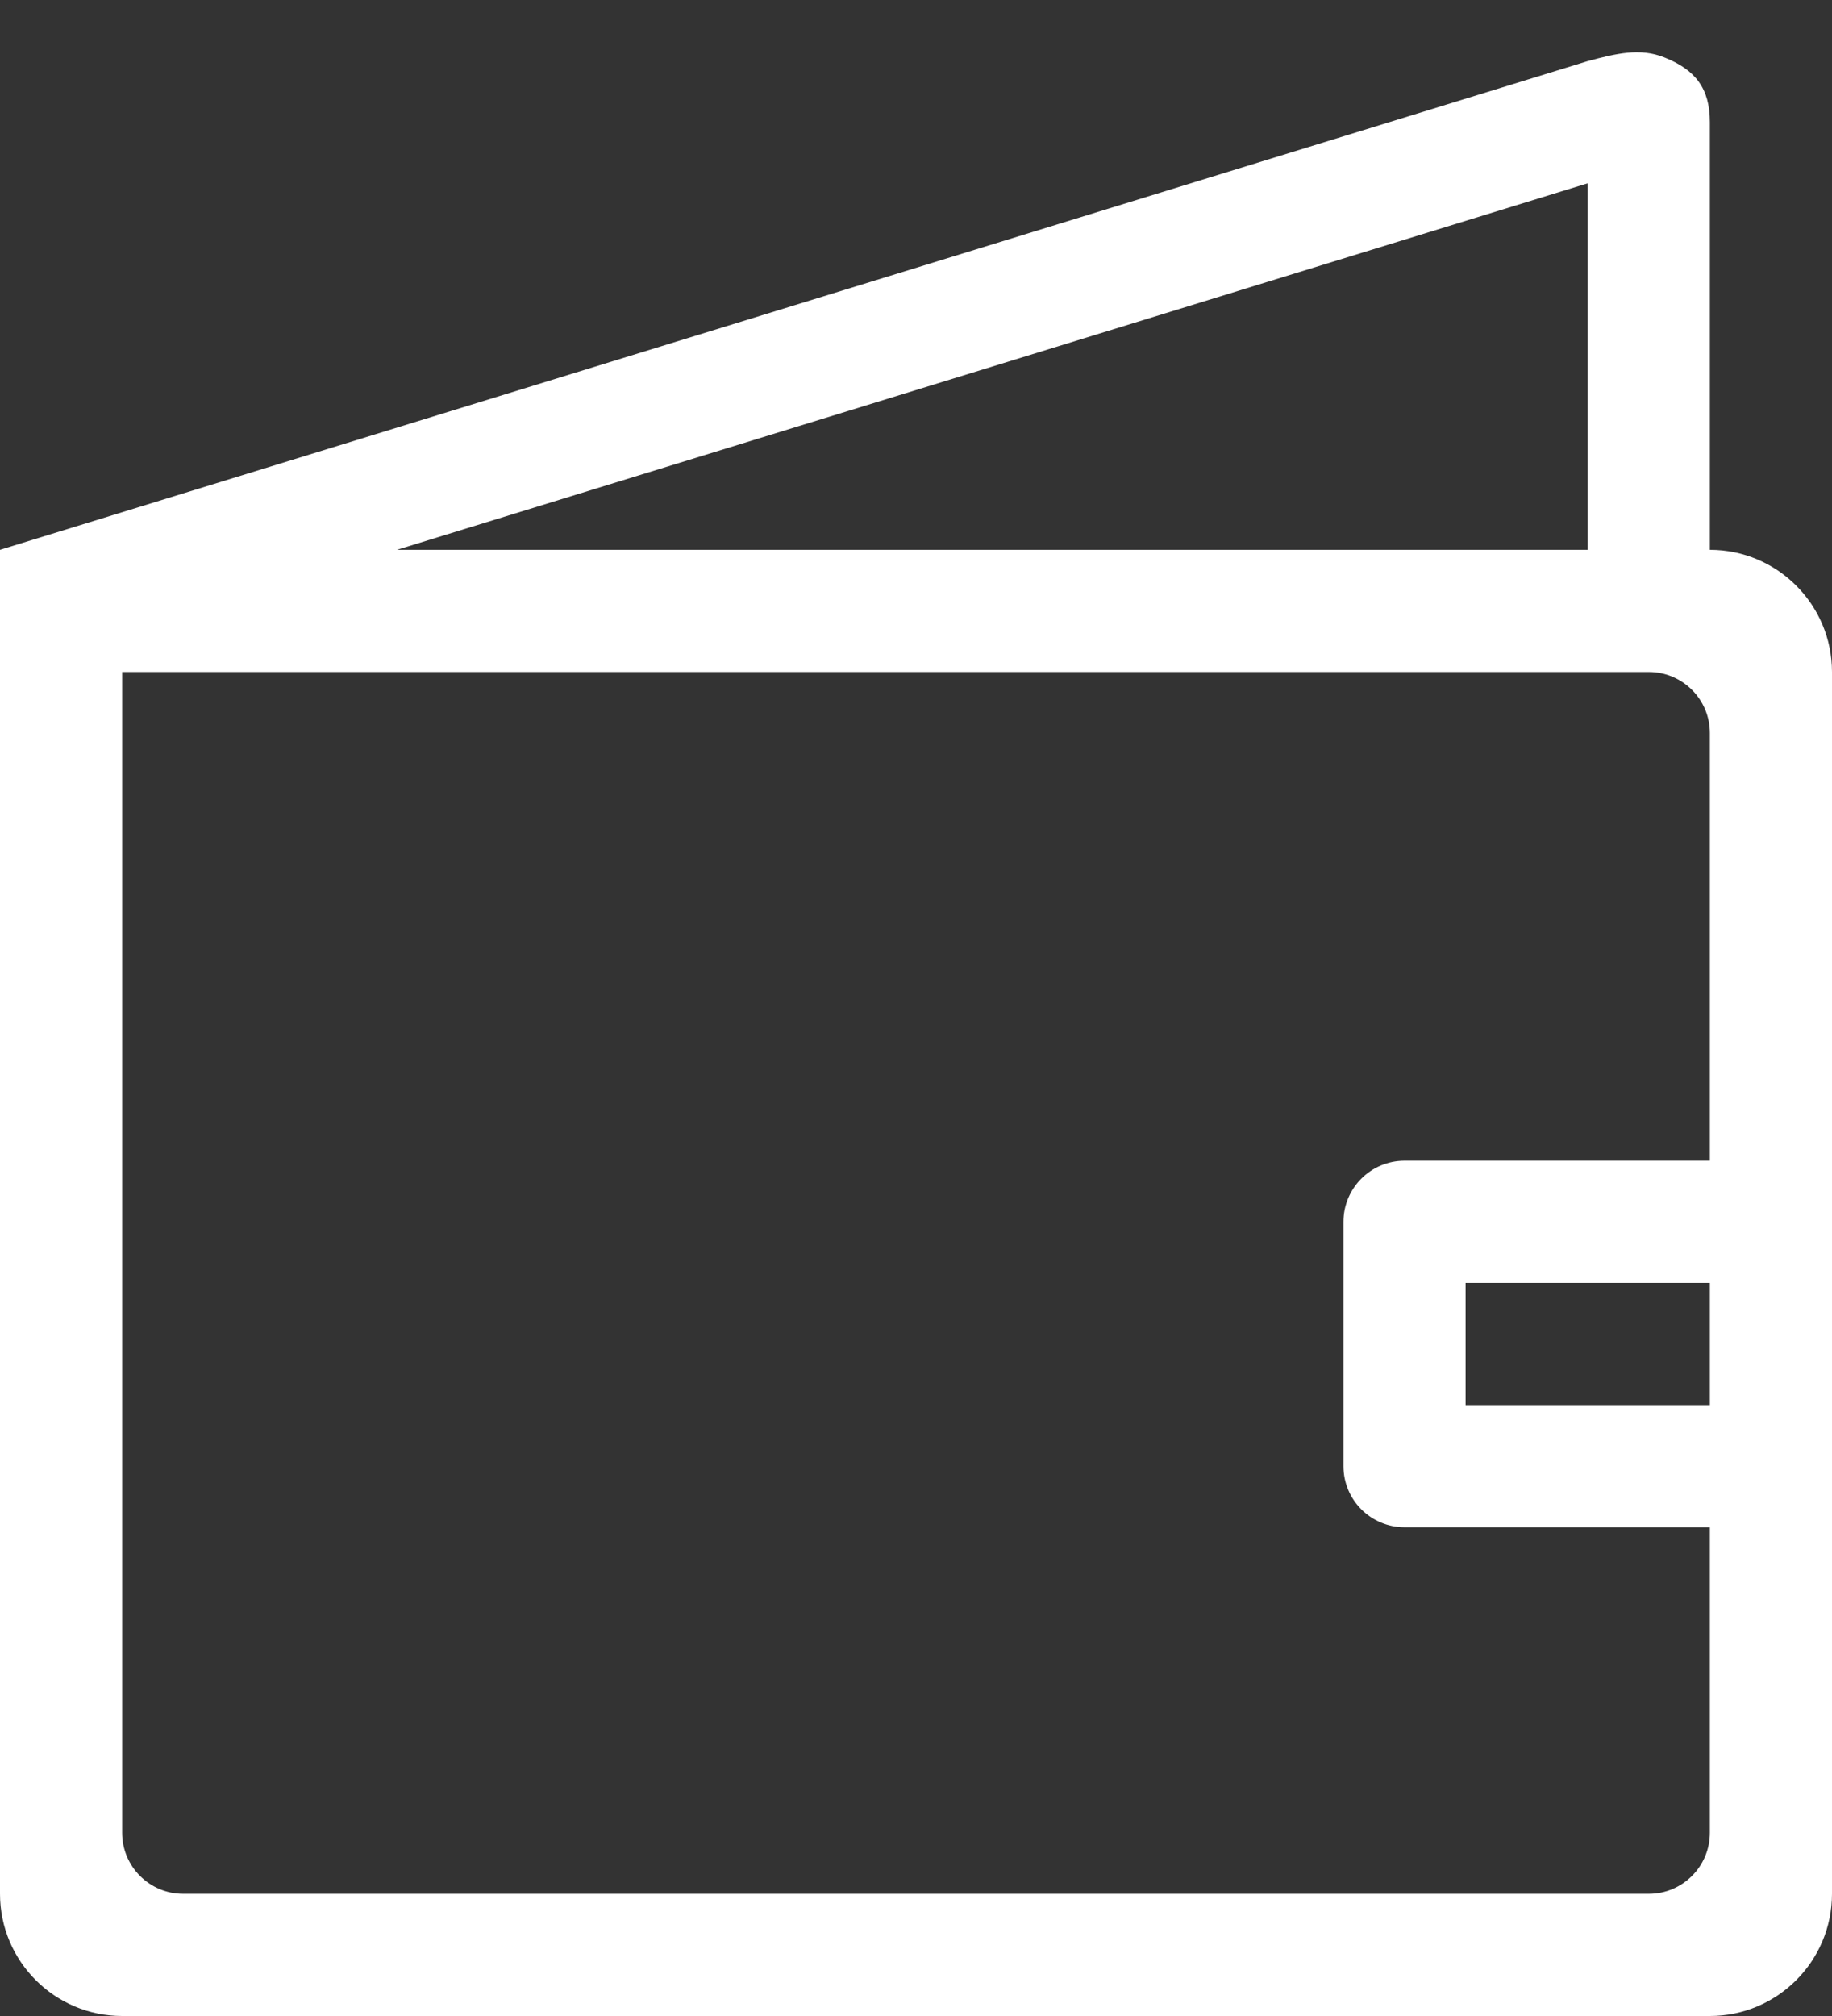 <?xml version="1.0" encoding="UTF-8" standalone="no"?>
<svg width="30px" height="33px" viewBox="0 0 30 33" version="1.1" xmlns="http://www.w3.org/2000/svg" xmlns:xlink="http://www.w3.org/1999/xlink" xmlns:sketch="http://www.bohemiancoding.com/sketch/ns">
    <rect x="0" y="0" width="30" height="33" fill="#333333" stroke="none"/>
    <!-- Generator: Sketch 3.1 (8751) - http://www.bohemiancoding.com/sketch -->
    <title>Fill 89</title>
    <desc>Created with Sketch.</desc>
    <defs></defs>
    <g id="Page-1" stroke="none" stroke-width="1" fill="none" fill-rule="evenodd" sketch:type="MSPage">
        <g id="Icon-Set" sketch:type="MSLayerGroup" transform="translate(-257, -774)" fill="#FFFFFF">
            <path d="M285,793 L280,793 C279.448,793 279,793.448 279,794 L279,798 C279,798.553 279.448,799 280,799 L285,799 L285,804 C285,804.553 284.552,805 284,805 L260,805 C259.448,805 259,804.553 259,804 L259,785 L284,785 C284.552,785 285,785.447 285,786 L285,793 L285,793 Z M285,796 L285,797 L281,797 L281,796 L281,795 L285,795 L285,796 L285,796 Z M283,777 L283,783 L263.5,783 L283,777 L283,777 Z M285,783 L285,776 C285,775.447 284.764,775.141 284.25,774.938 C283.854,774.781 283.469,774.875 283,775 L257,783 L257,805 C257,806.104 257.896,807 259,807 L285,807 C286.104,807 287,806.104 287,805 L287,785 C287,783.896 286.104,783 285,783 L285,783 Z" id="Fill-89" sketch:type="MSShapeGroup"></path>
        </g>
    </g>
</svg>